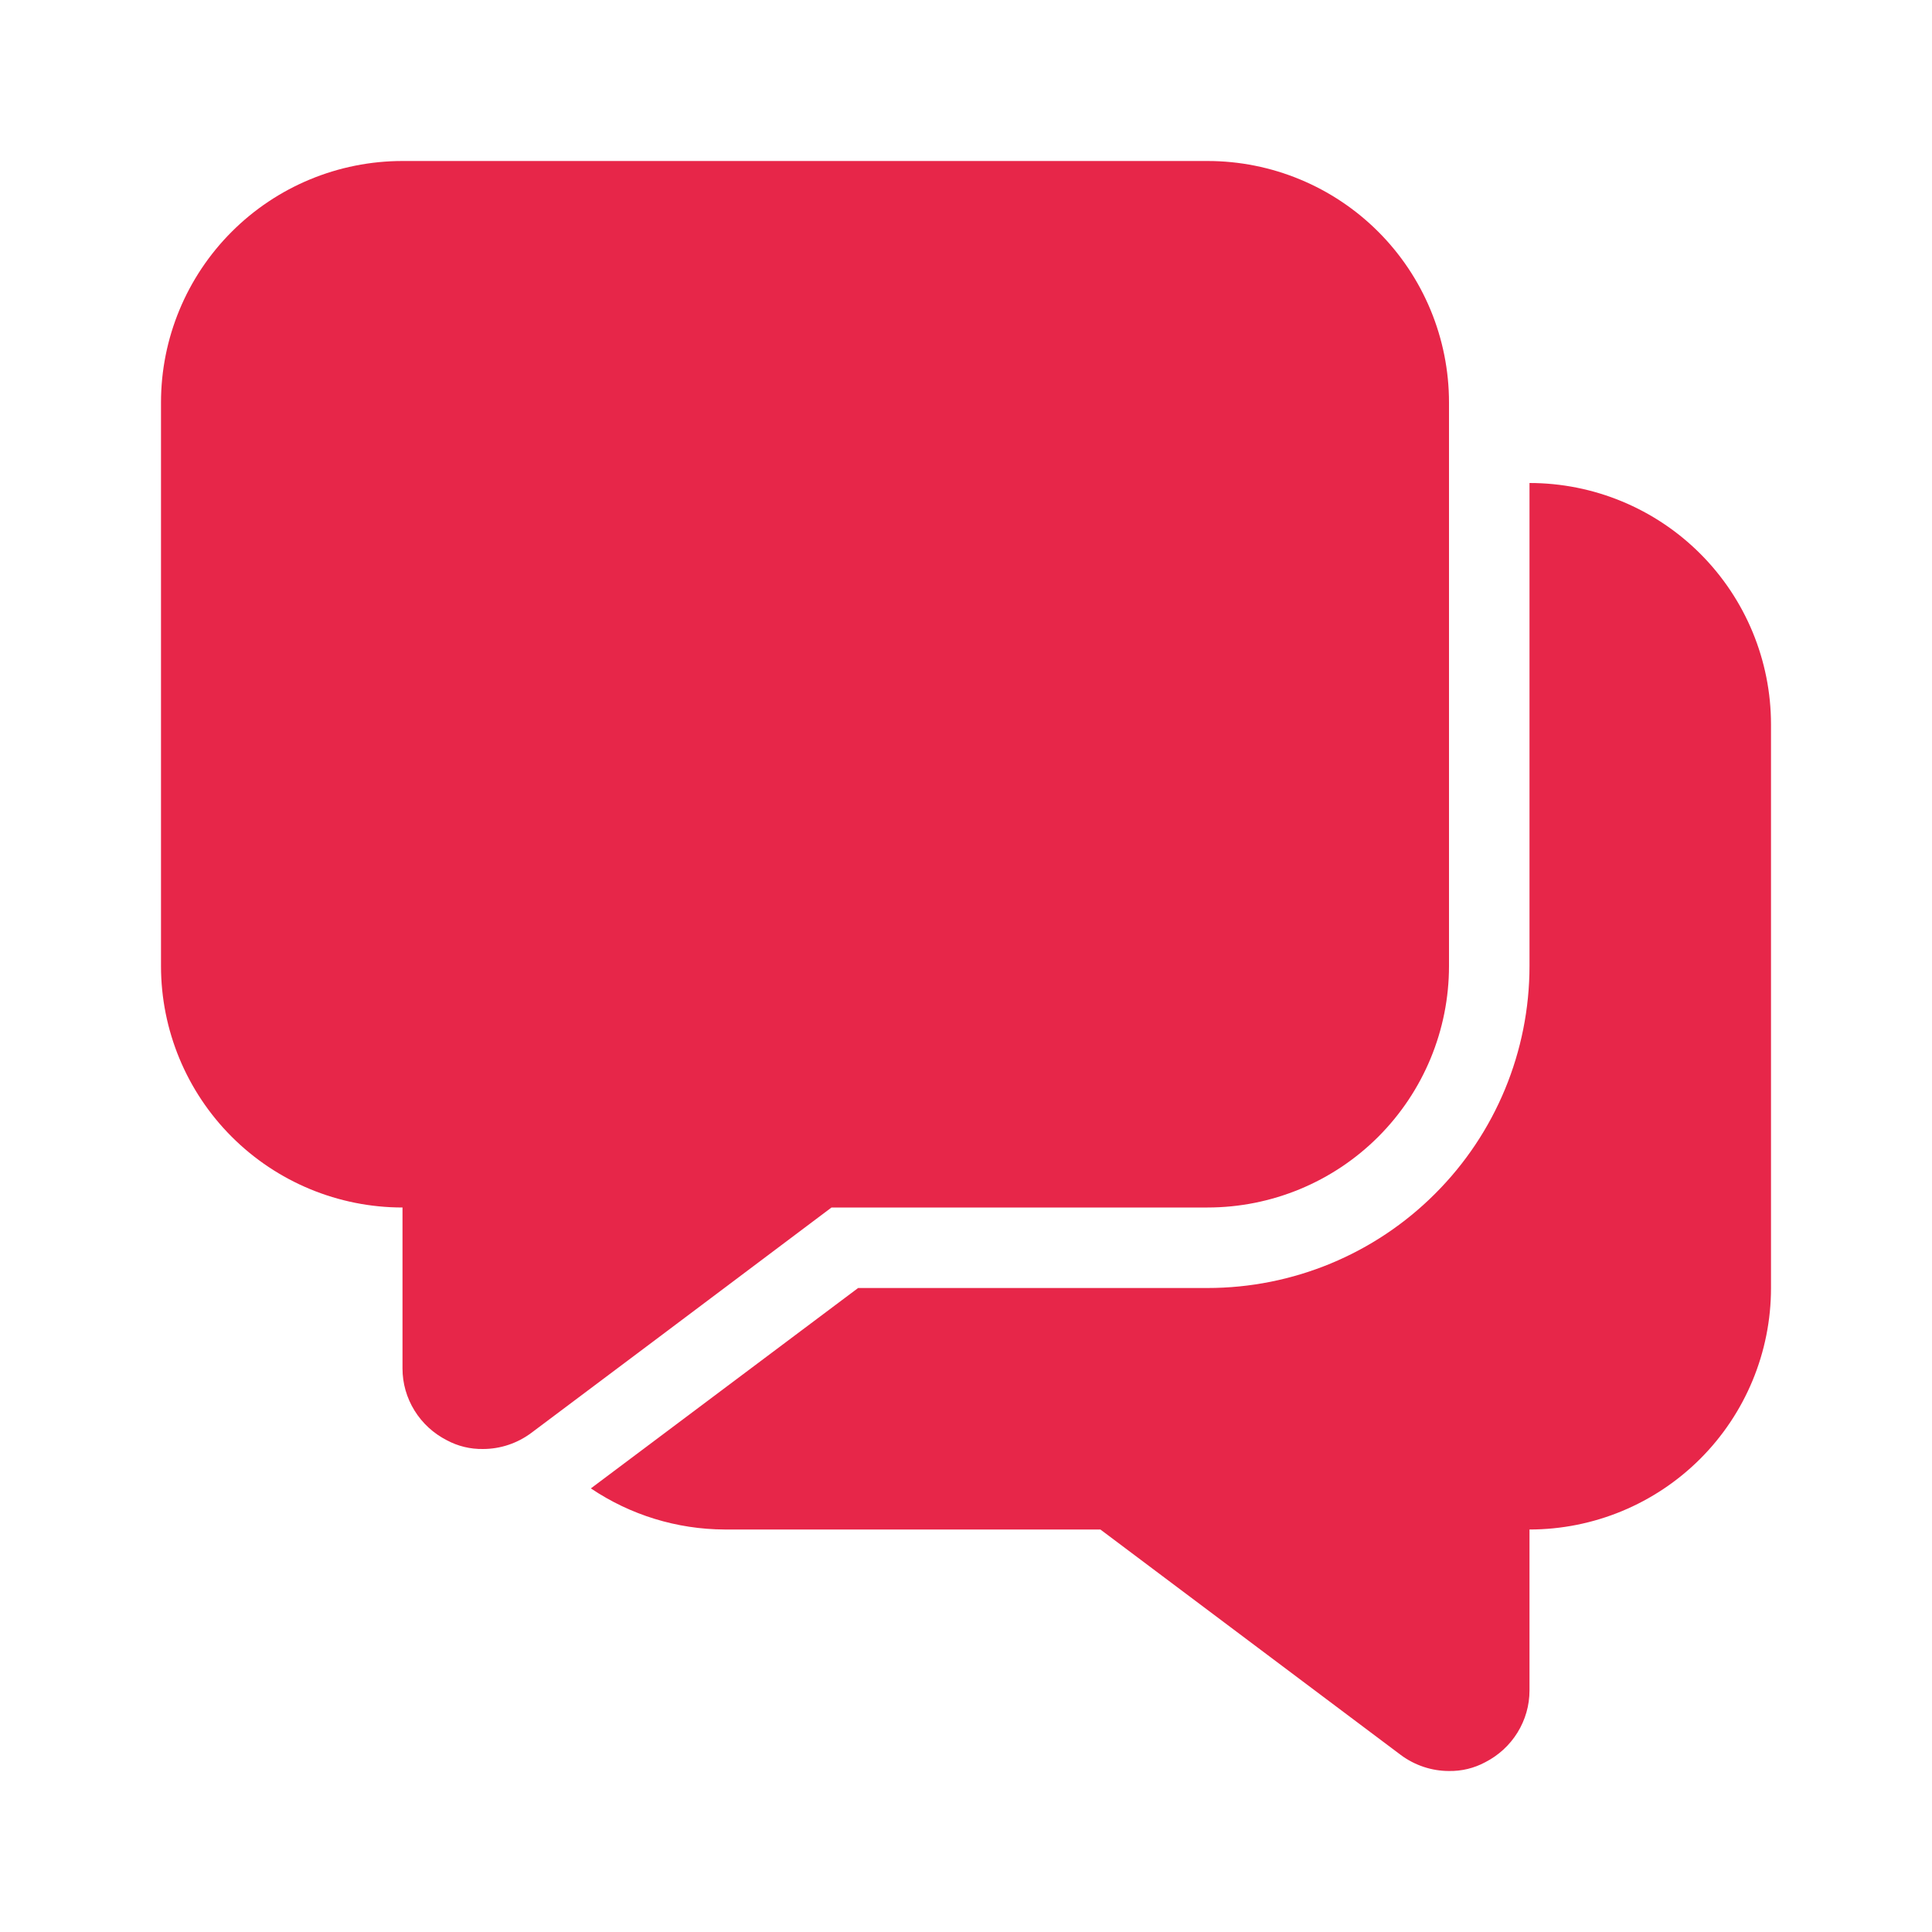 <svg width="18" height="18" viewBox="0 0 18 18" fill="none" xmlns="http://www.w3.org/2000/svg">
<path d="M13.5 3.75V9C13.5 9.597 13.263 10.169 12.841 10.591C12.419 11.013 11.847 11.25 11.25 11.25H7.747L6.15 12.45L4.95 13.35C4.82 13.447 4.662 13.5 4.5 13.5C4.382 13.502 4.266 13.474 4.162 13.418C4.039 13.355 3.935 13.26 3.862 13.142C3.789 13.024 3.75 12.889 3.75 12.75V11.25C3.153 11.25 2.581 11.013 2.159 10.591C1.737 10.169 1.5 9.597 1.5 9V3.75C1.5 3.153 1.737 2.581 2.159 2.159C2.581 1.737 3.153 1.5 3.75 1.5H11.25C11.847 1.5 12.419 1.737 12.841 2.159C13.263 2.581 13.5 3.153 13.5 3.75Z" fill="#E72649"/>
<path d="M16.5 6.75V12C16.5 12.597 16.263 13.169 15.841 13.591C15.419 14.013 14.847 14.25 14.25 14.25V15.75C14.25 15.889 14.211 16.024 14.138 16.142C14.065 16.26 13.961 16.355 13.838 16.418C13.734 16.474 13.618 16.502 13.5 16.5C13.338 16.5 13.18 16.447 13.05 16.35L10.252 14.25H6.75C6.306 14.248 5.873 14.115 5.505 13.867L7.995 12H11.25C12.046 12 12.809 11.684 13.371 11.121C13.934 10.559 14.25 9.796 14.25 9V4.5C14.847 4.5 15.419 4.737 15.841 5.159C16.263 5.581 16.5 6.153 16.5 6.75Z" fill="#E72649"/>
</svg>
